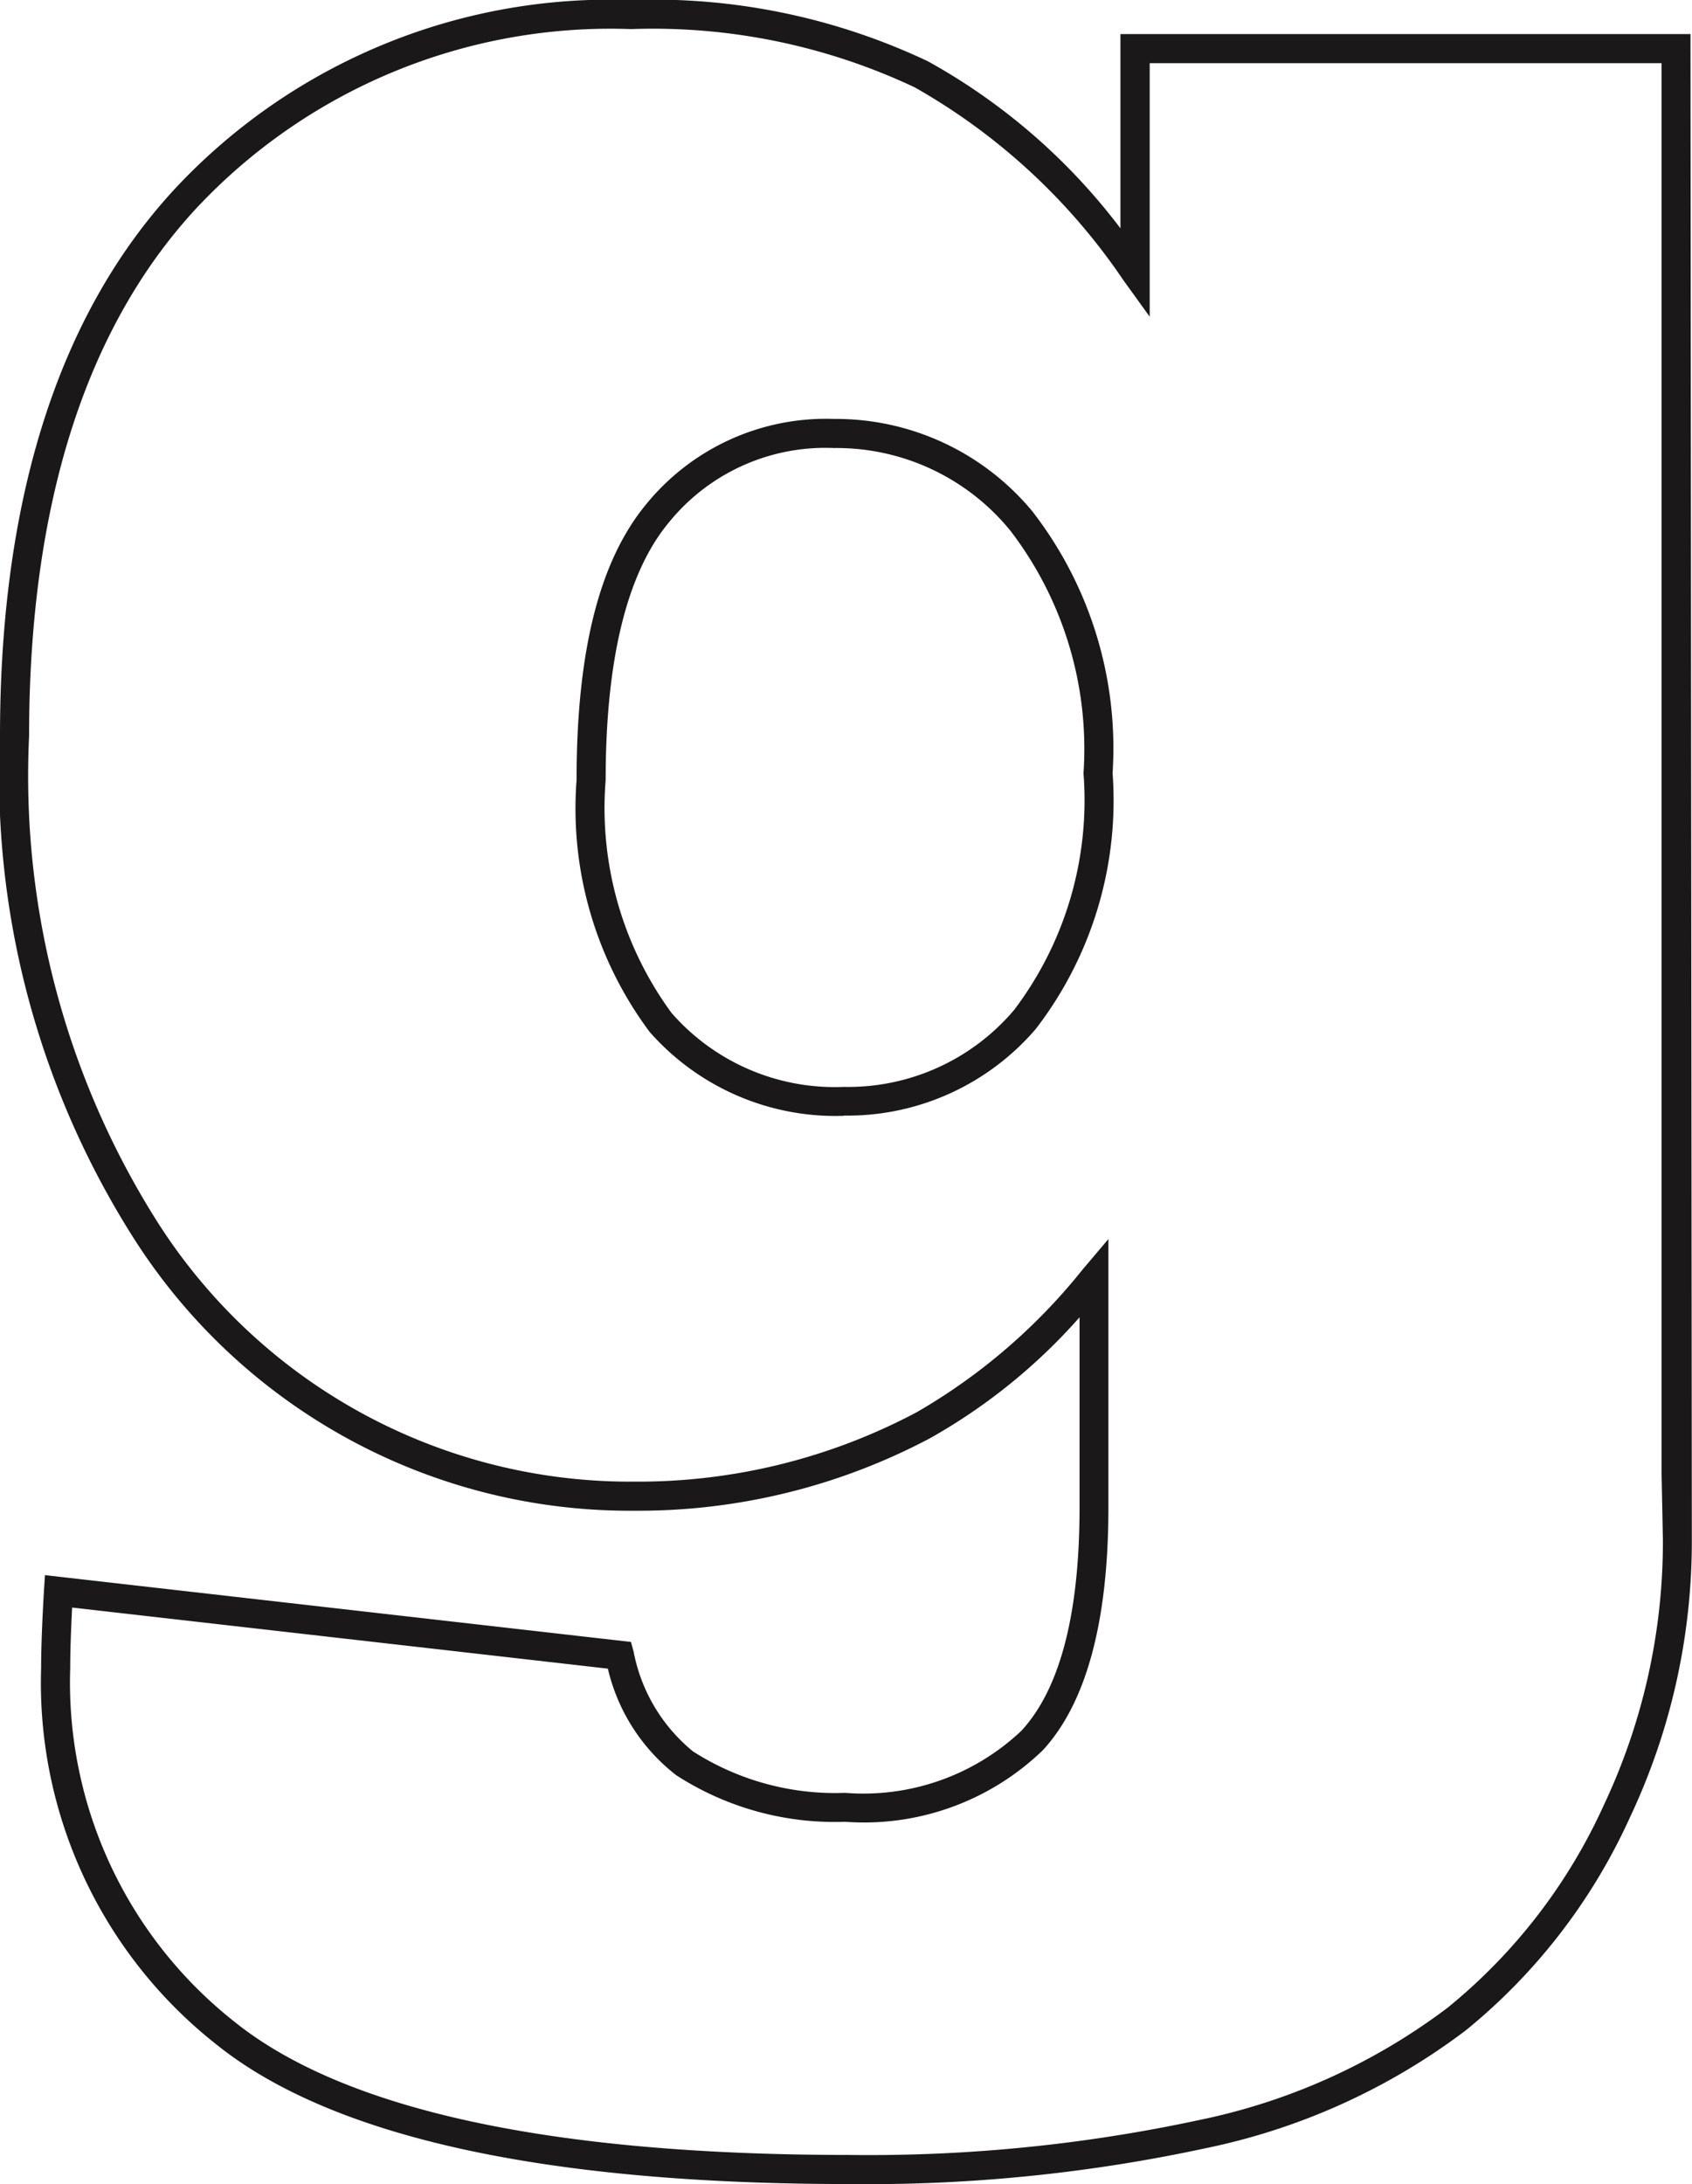<svg xmlns="http://www.w3.org/2000/svg" xmlns:xlink="http://www.w3.org/1999/xlink" width="29.088" height="37.536" viewBox="0 0 29.088 37.536">
  <defs>
    <clipPath id="clip-path">
      <rect id="Retângulo_305" data-name="Retângulo 305" width="29.088" height="37.536" transform="translate(0 0)" fill="none"/>
    </clipPath>
  </defs>
  <g id="pinte_g_min" transform="translate(0 0)">
    <g id="Grupo_1713" data-name="Grupo 1713" clip-path="url(#clip-path)">
      <path id="Caminho_2720" data-name="Caminho 2720" d="M14.606,37.536c-5.243,0-8.906-.807-10.887-2.4A7.908,7.908,0,0,1,.707,28.668q0-.495.049-1.334l.017-.263,10.074,1.148.045.163A2.919,2.919,0,0,0,11.913,30.1a4.534,4.534,0,0,0,2.618.713,3.956,3.956,0,0,0,3.028-1.067c.661-.715,1-2,1-3.834V22.64a9.913,9.913,0,0,1-2.563,2.074,10.7,10.7,0,0,1-5.074,1.25,10.109,10.109,0,0,1-8.6-4.647A14.814,14.814,0,0,1,0,12.652c0-4.082,1.008-7.244,3-9.4A10.231,10.231,0,0,1,10.846,0a11.024,11.024,0,0,1,5.107,1.054,10.556,10.556,0,0,1,3.309,2.87V.586h9.8l.023,25.88a11.107,11.107,0,0,1-1.061,4.762A10.075,10.075,0,0,1,25.2,34.894a11.125,11.125,0,0,1-4.467,2.025,27.569,27.569,0,0,1-6.123.617M1.24,27.628c-.022.425-.033.771-.033,1.04a7.426,7.426,0,0,0,2.824,6.079c1.891,1.519,5.449,2.289,10.575,2.289a27.033,27.033,0,0,0,6.01-.6,10.628,10.628,0,0,0,4.27-1.93,9.581,9.581,0,0,0,2.688-3.487,10.608,10.608,0,0,0,1.014-4.544l-.023-1.143V1.086h-8.8V5.443l-.453-.628A10.678,10.678,0,0,0,15.723,1.5a10.551,10.551,0,0,0-4.877-1A9.75,9.75,0,0,0,3.363,3.593C1.464,5.652.5,8.7.5,12.652a14.328,14.328,0,0,0,2.224,8.377,9.632,9.632,0,0,0,8.194,4.435,10.2,10.2,0,0,0,4.84-1.192,10.137,10.137,0,0,0,2.855-2.455l.442-.522v4.614c0,1.959-.38,3.363-1.129,4.173a4.427,4.427,0,0,1-3.4,1.228,5.016,5.016,0,0,1-2.9-.8,3.255,3.255,0,0,1-1.176-1.832Zm13.268-8.451a4.257,4.257,0,0,1-3.338-1.44,6.417,6.417,0,0,1-1.258-4.328c0-2.214.39-3.763,1.192-4.737A3.988,3.988,0,0,1,14.336,7.2a4.387,4.387,0,0,1,3.41,1.586,6.641,6.641,0,0,1,1.381,4.5,6.434,6.434,0,0,1-1.322,4.4,4.267,4.267,0,0,1-3.3,1.487M14.336,7.7A3.464,3.464,0,0,0,11.49,8.99c-.716.868-1.078,2.355-1.078,4.419a5.953,5.953,0,0,0,1.133,4,3.728,3.728,0,0,0,2.963,1.271,3.739,3.739,0,0,0,2.925-1.321,5.969,5.969,0,0,0,1.194-4.069,6.165,6.165,0,0,0-1.256-4.168A3.856,3.856,0,0,0,14.336,7.7" fill="#1a1818"/>
    </g>
  </g>
</svg>
